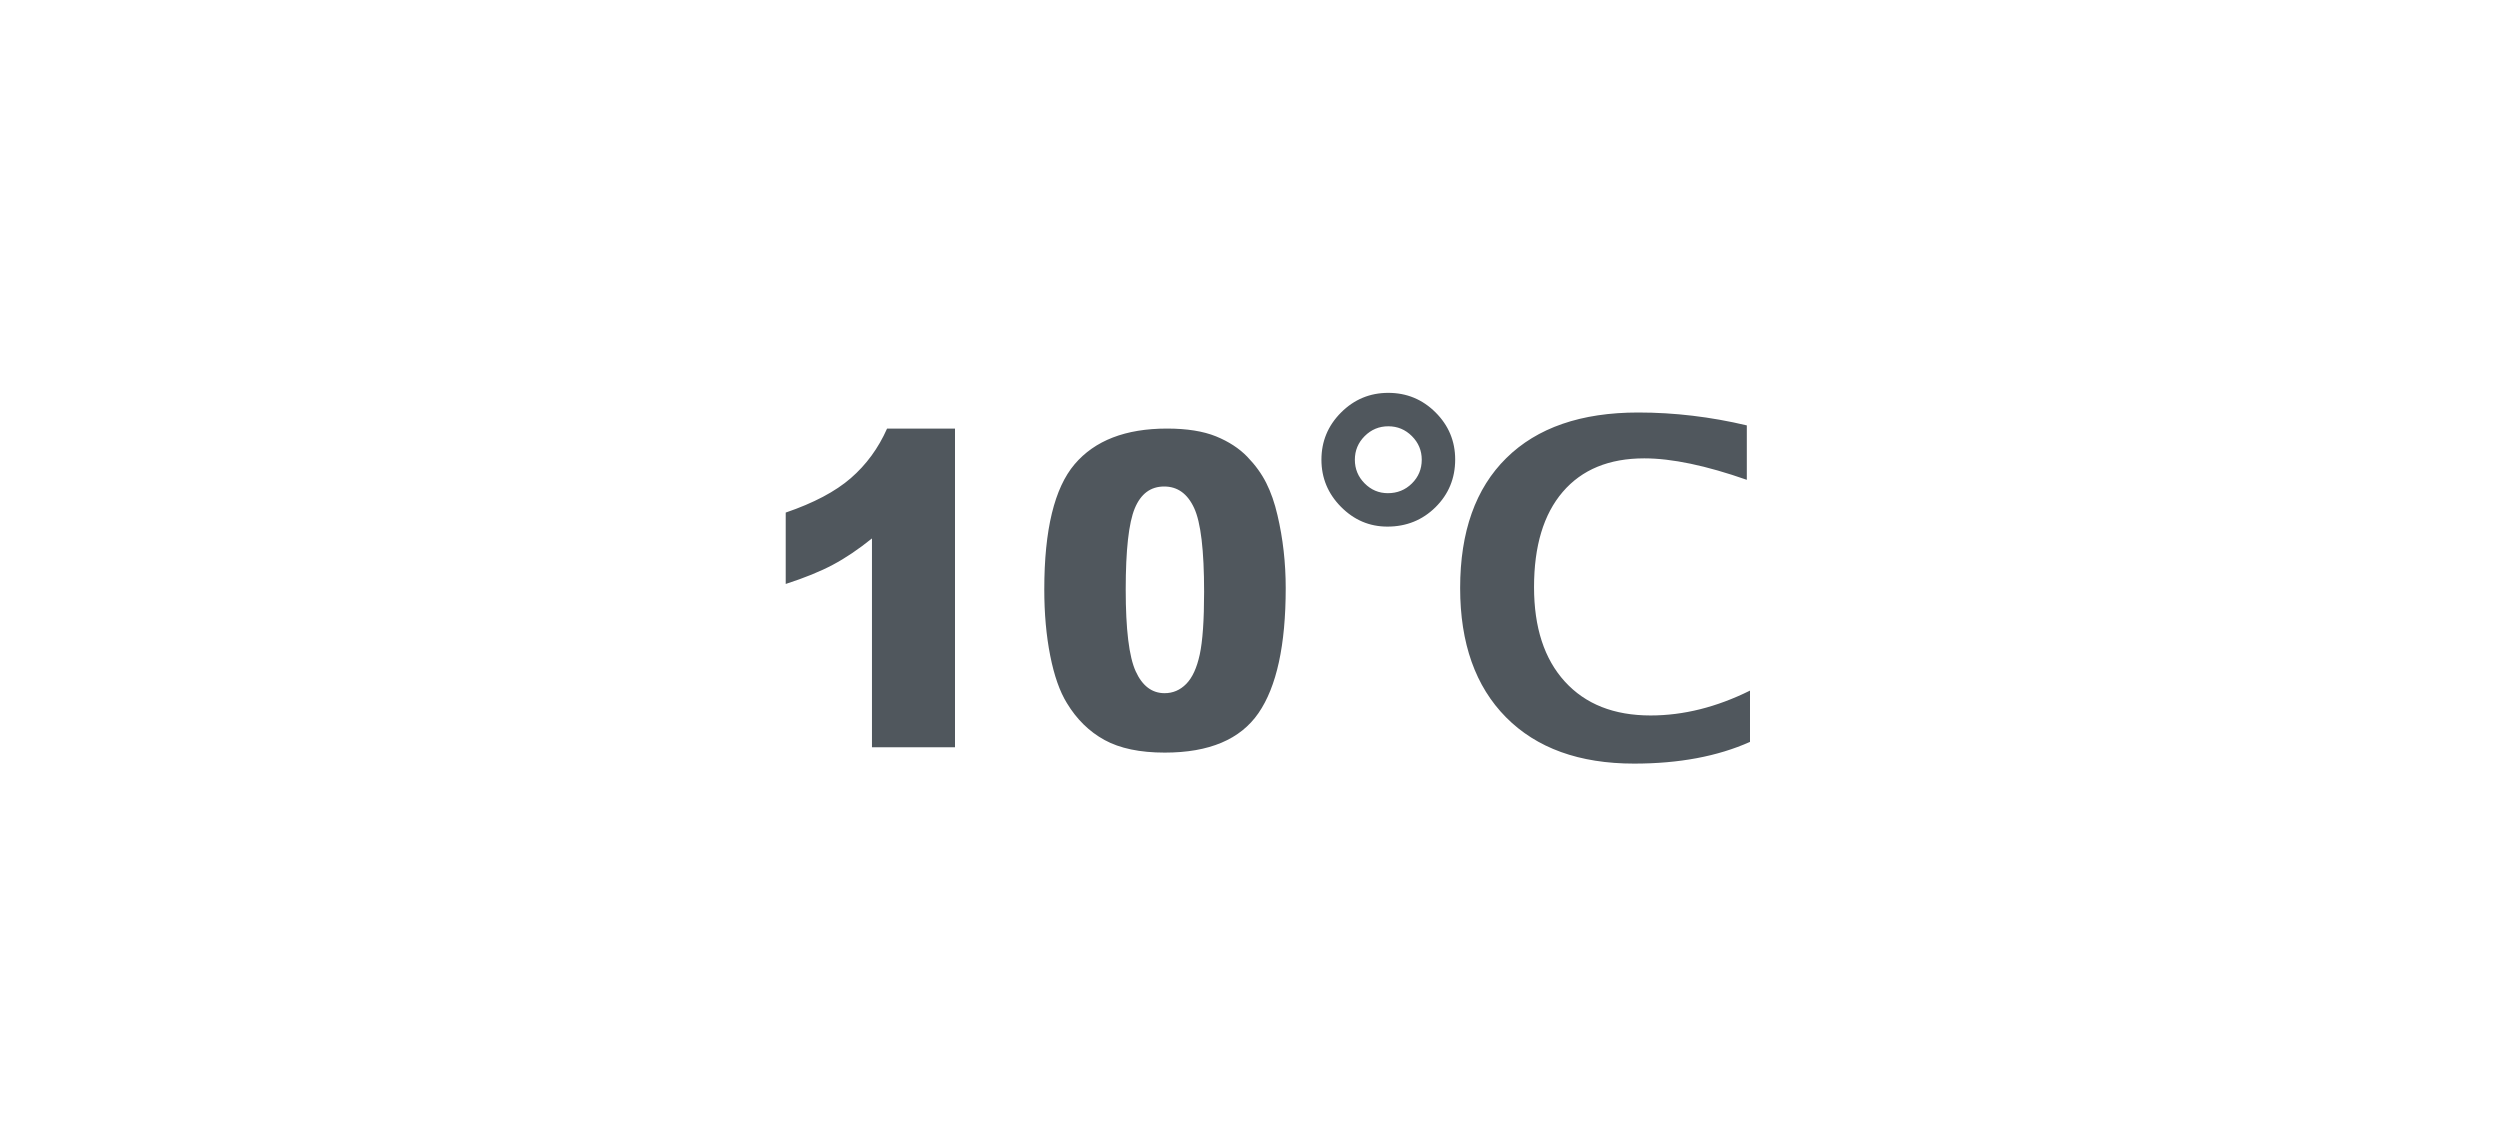 <svg xmlns="http://www.w3.org/2000/svg" width="70" height="32" viewBox="0 0 70 32">
  <path fill="#50575D" fill-rule="evenodd" d="M4.74 1L4.74 9.923 2.415 9.923 2.415 4.076C2.039 4.379 1.675 4.625 1.323 4.812.972 5.0.53 5.179 0 5.351L0 3.352C.782 3.085 1.39 2.764 1.823 2.388 2.255 2.013 2.594 1.551 2.838 1L4.74 1zM7.24 5.501C7.24 3.833 7.523 2.666 8.089 1.999 8.655 1.333 9.518 1 10.676 1 11.233 1 11.69 1.073 12.048 1.218 12.405 1.364 12.696 1.554 12.922 1.787 13.148 2.02 13.326 2.266 13.455 2.523 13.585 2.781 13.69 3.081 13.769 3.424 13.923 4.078 14 4.76 14 5.471 14 7.063 13.746 8.228 13.238 8.966 12.73 9.704 11.856 10.073 10.614 10.073 9.918 10.073 9.356 9.955 8.927 9.72 8.498 9.485 8.146 9.139 7.872 8.685 7.672 8.361 7.517 7.92 7.406 7.359 7.295 6.798 7.24 6.179 7.24 5.501zM9.52 5.507C9.52 6.624 9.613 7.387 9.799 7.796 9.985 8.205 10.255 8.409 10.609 8.409 10.842 8.409 11.044 8.323 11.215 8.149 11.386 7.975 11.512 7.701 11.593 7.326 11.674 6.951 11.715 6.366 11.715 5.572 11.715 4.407 11.622 3.624 11.435 3.223 11.249 2.822 10.97 2.622 10.597 2.622 10.217 2.622 9.943 2.826 9.773 3.235 9.604 3.644 9.52 4.401 9.52 5.507zM27 9.773C26.093 10.178 25.012 10.381 23.755 10.381 22.22 10.381 21.024 9.948 20.168 9.084 19.312 8.219 18.884 7.013 18.884 5.465 18.884 3.888 19.315 2.675 20.178 1.825 21.04.975 22.27.55 23.869.55 24.885.55 25.899.671 26.911.911L26.911 2.435C25.769 2.035 24.811 1.834 24.04 1.834 23.053 1.834 22.292 2.148 21.756 2.774 21.22 3.4 20.953 4.289 20.953 5.44 20.953 6.57 21.24 7.452 21.816 8.084 22.392 8.717 23.192 9.033 24.217 9.033 25.136 9.033 26.064 8.801 27 8.337L27 9.773zM16.847 3.745C16.345 3.745 15.912 3.56 15.547 3.191 15.182 2.822 15 2.383 15 1.872 15 1.358 15.183.917 15.55.55 15.917.183 16.358 2.7533531e-14 16.872 2.7533531e-14 17.387 2.7533531e-14 17.828.182 18.195.547 18.561.912 18.745 1.352 18.745 1.866 18.745 2.393 18.561 2.838 18.195 3.201 17.828 3.564 17.378 3.745 16.847 3.745zM16.86 2.809C17.125 2.809 17.35 2.718 17.533 2.537 17.717 2.355 17.809 2.134 17.809 1.872 17.809 1.615 17.717 1.395 17.533 1.211 17.35 1.028 17.13.936 16.872.936 16.615.936 16.395 1.028 16.211 1.211 16.028 1.395 15.936 1.615 15.936 1.872 15.936 2.13 16.027 2.35 16.208 2.533 16.39 2.717 16.607 2.809 16.86 2.809z" transform="translate(22 11)"/>
</svg>
